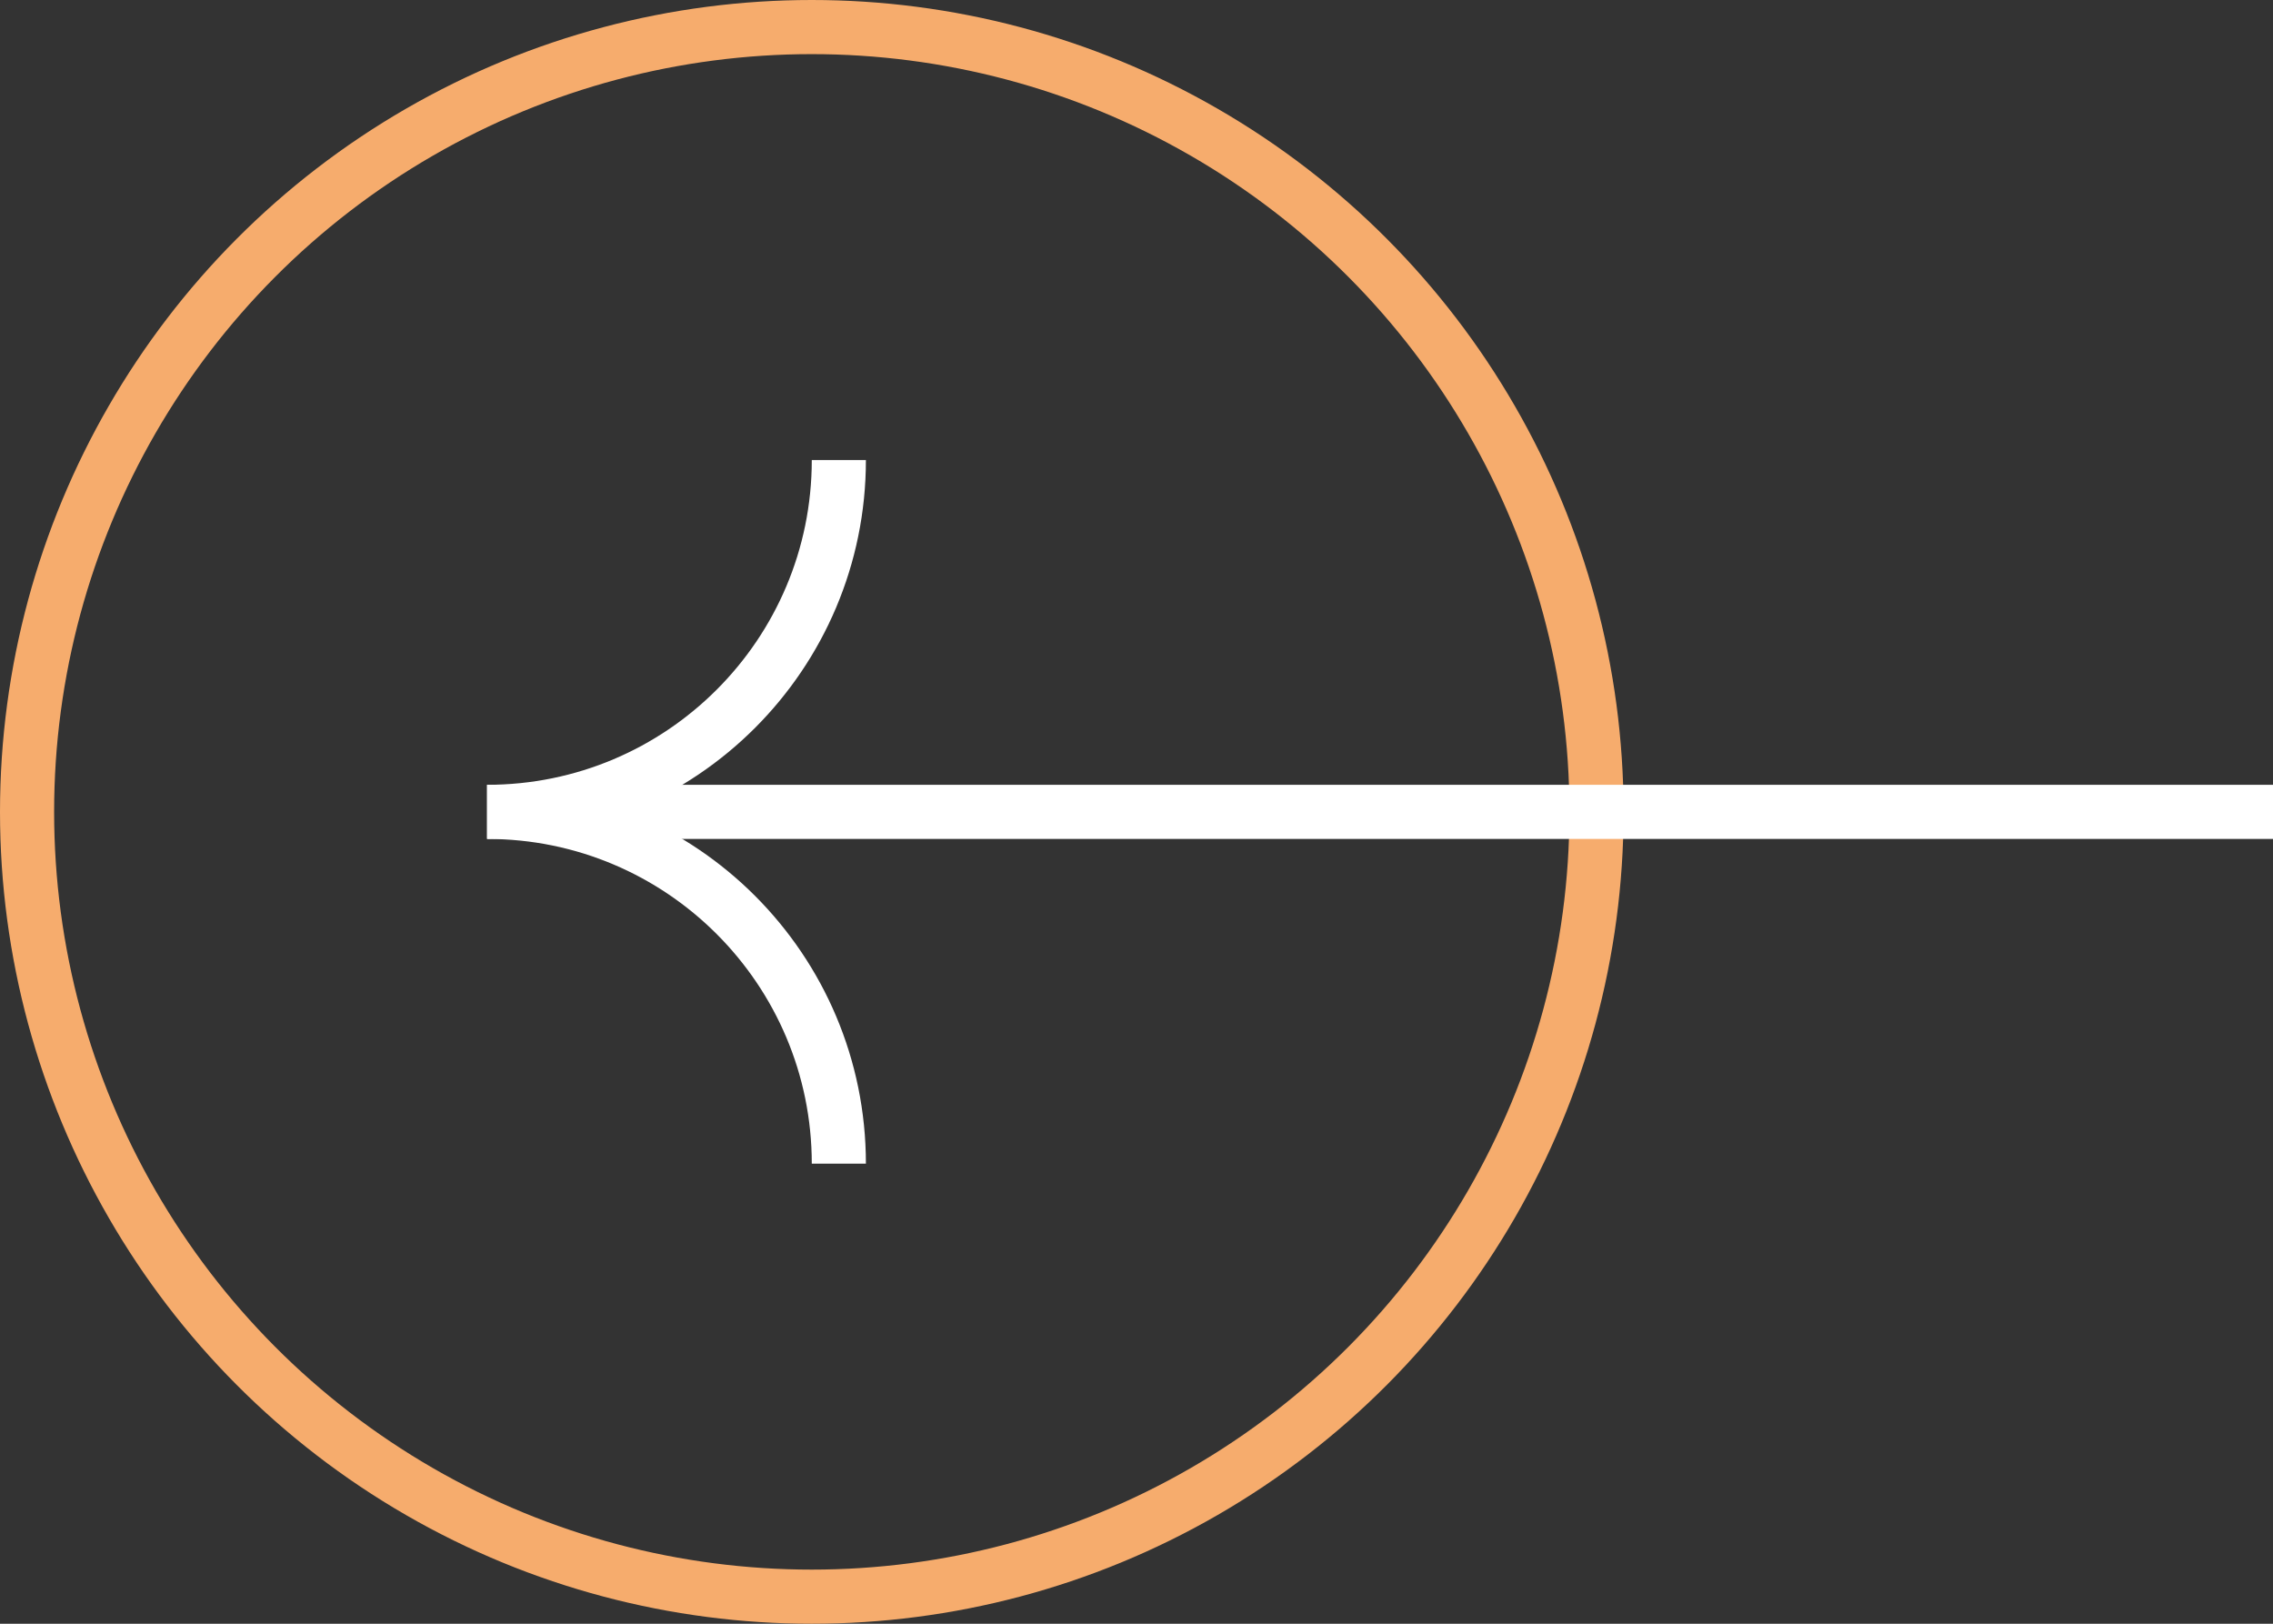 <svg width="84" height="60" viewBox="0 0 84 60" fill="none" xmlns="http://www.w3.org/2000/svg">
<rect x="0" y="0" width="84" height="60" fill="#333333" stroke="none"/>
<circle cx="30" cy="30" r="29" transform="rotate(-180 30 30)" stroke="#F6AC6D" stroke-width="2"/>
<line x1="19" y1="30" x2="84" y2="30" stroke="white" stroke-width="2"/>
<path d="M18 30C25.18 30 31 35.82 31 43" stroke="white" stroke-width="2"/>
<path d="M31 17C31 24.18 25.18 30 18 30" stroke="white" stroke-width="2"/>
</svg>
